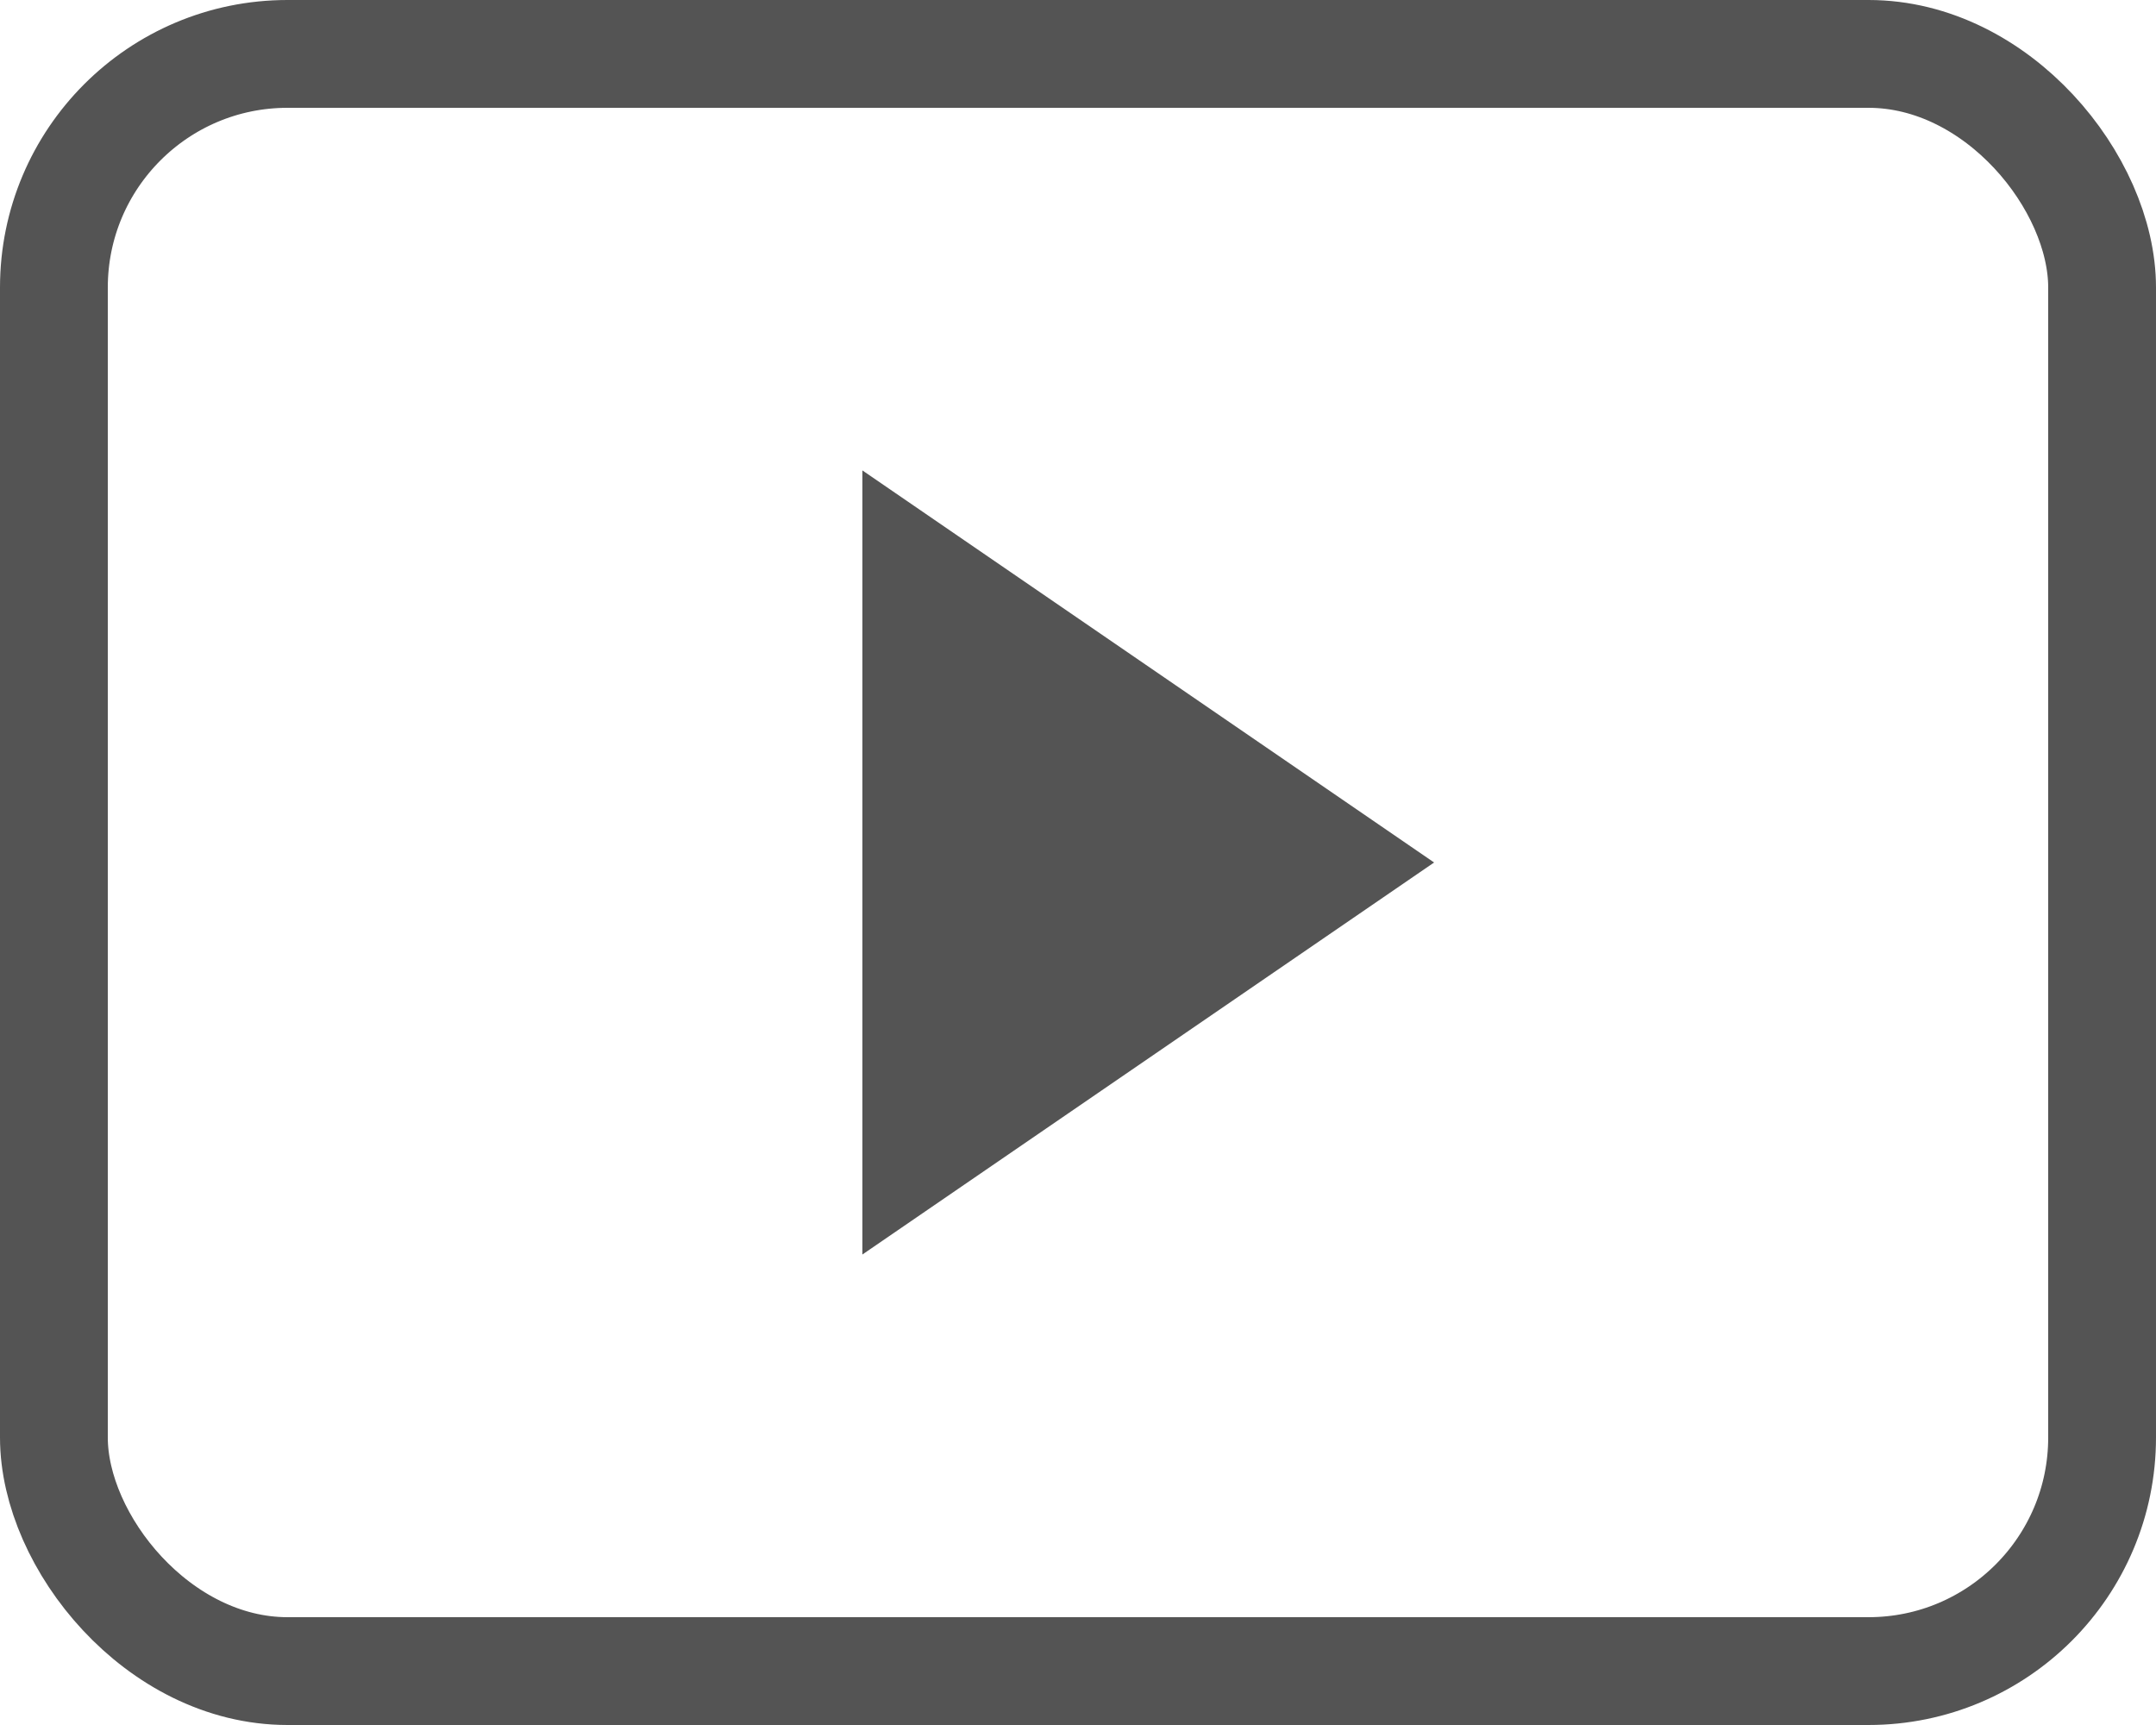 <svg xmlns:xlink="http://www.w3.org/1999/xlink" class="svg-icon svg-icon--series" width="30" height="24" viewBox="0 0 30 24" fill="none" xmlns="http://www.w3.org/2000/svg"><path fill-rule="evenodd" clip-rule="evenodd" d="M19.955 12L12 6.545V17.454L19.955 12Z" fill="#545454"></path><rect x="0.75" y="0.75" width="28.5" height="22.5" rx="3.25" stroke="#545454" stroke-width="1.5px" fill="none"></rect></svg>